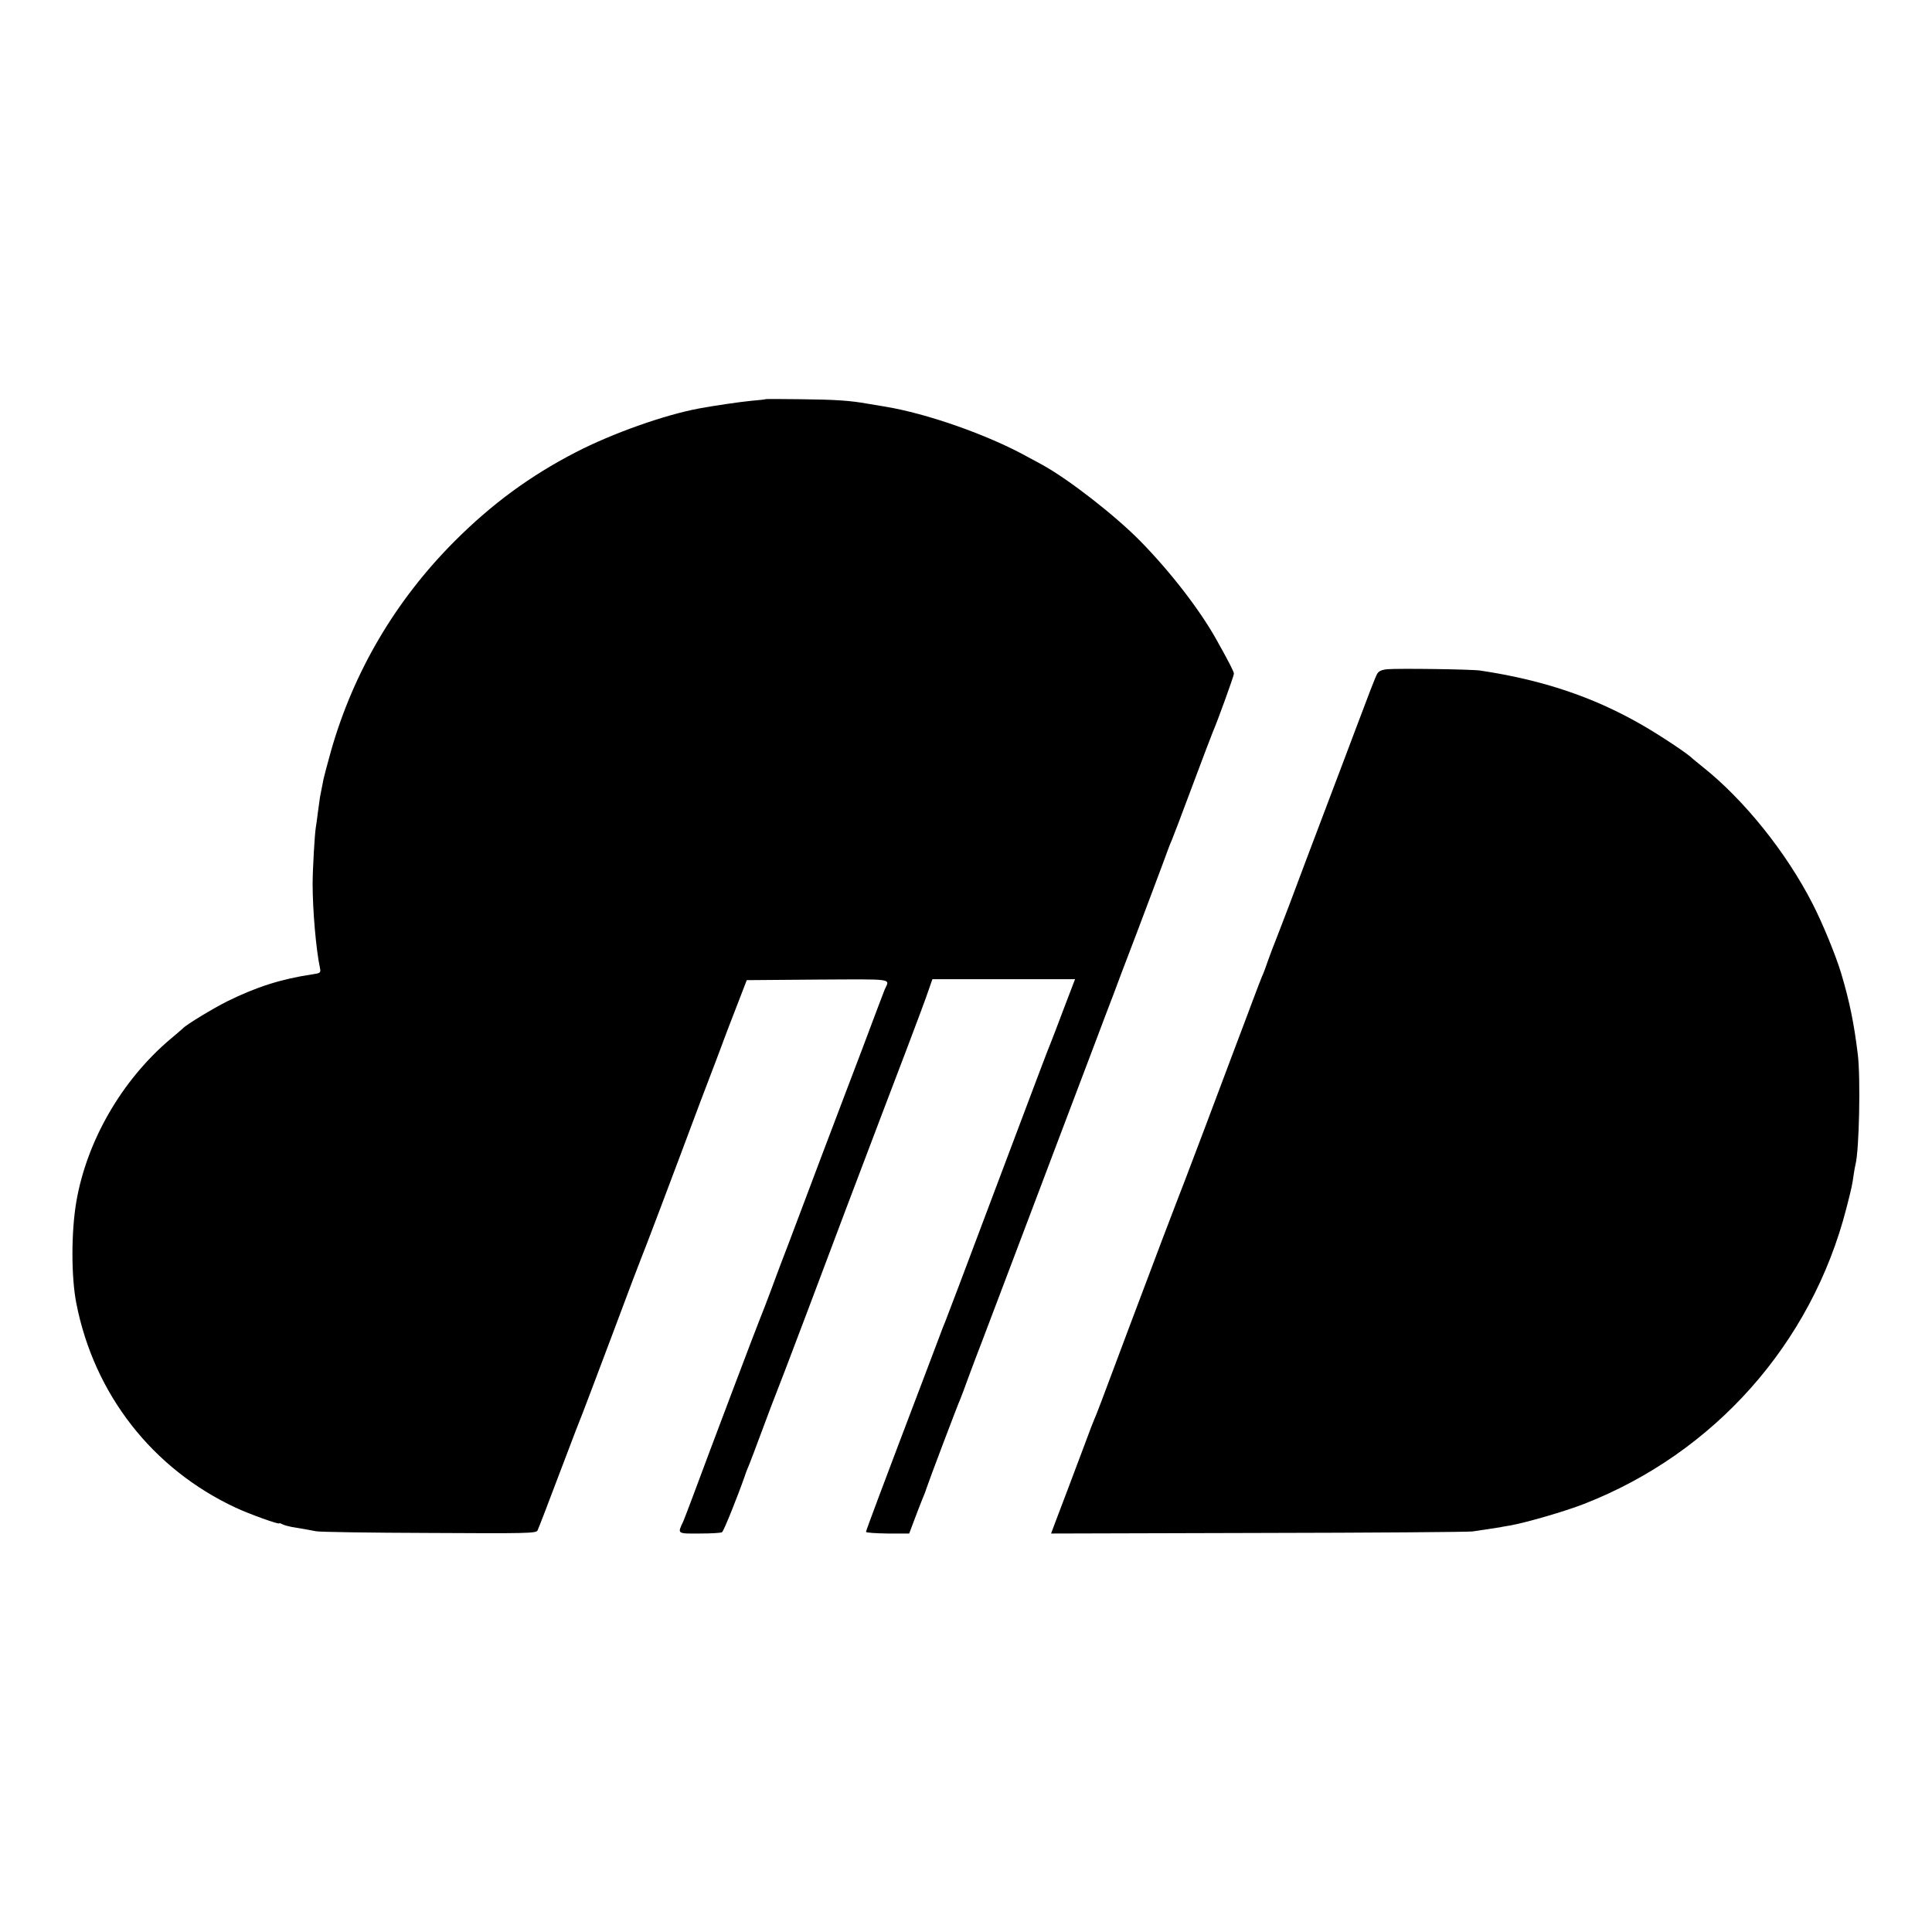 <svg xmlns="http://www.w3.org/2000/svg" width="1365.333" height="1365.333" preserveAspectRatio="xMidYMid meet" version="1.0" viewBox="0 0 1024 1024"><g fill="#000" stroke="none"><path d="M4057 8124 c-1 -1 -33 -5 -72 -8 -62 -6 -193 -25 -280 -41 -183 -34 -460 -132 -655 -233 -240 -124 -442 -272 -641 -471 -312 -313 -534 -689 -654 -1109 -19 -68 -37 -136 -40 -150 -5 -26 -10 -53 -19 -97 -2 -12 -7 -48 -11 -80 -4 -33 -9 -69 -11 -80 -6 -33 -17 -225 -17 -300 0 -138 18 -348 39 -446 5 -25 2 -27 -39 -33 -167 -25 -298 -67 -452 -143 -76 -38 -218 -124 -235 -143 -3 -3 -34 -30 -70 -60 -254 -216 -439 -535 -495 -857 -28 -161 -28 -403 0 -543 95 -481 403 -875 844 -1081 73 -34 231 -91 231 -83 0 2 8 0 17 -5 10 -5 32 -11 48 -14 56 -9 100 -17 130 -23 17 -4 285 -8 598 -9 520 -3 568 -2 576 13 5 10 59 150 120 312 61 162 116 304 121 315 5 11 74 196 155 410 80 215 150 399 155 410 8 17 163 426 310 820 27 72 63 166 80 210 17 44 37 98 45 120 8 22 39 103 69 180 l54 140 376 3 c413 2 382 7 355 -53 -5 -11 -58 -153 -119 -315 -62 -162 -129 -340 -150 -395 -21 -55 -91 -239 -155 -410 -64 -170 -121 -321 -127 -335 -5 -14 -30 -79 -54 -145 -25 -66 -49 -129 -54 -140 -9 -19 -276 -725 -361 -955 -22 -58 -43 -114 -48 -125 -31 -65 -33 -64 88 -63 60 0 113 3 118 7 9 5 84 193 120 296 7 22 18 49 23 60 5 11 36 94 70 185 34 91 65 174 70 185 5 11 80 207 166 435 86 228 180 478 209 555 165 435 233 615 321 845 53 140 106 281 116 313 l20 57 378 0 378 0 -60 -157 c-33 -87 -63 -167 -68 -178 -13 -30 -68 -176 -320 -845 -127 -338 -235 -624 -240 -635 -5 -11 -20 -49 -33 -85 -14 -36 -45 -119 -70 -185 -235 -618 -317 -838 -317 -844 0 -5 52 -8 115 -9 l114 0 27 72 c15 39 33 87 41 106 8 19 19 46 23 60 11 35 168 450 180 475 5 11 24 63 43 115 19 52 51 136 70 185 19 50 76 200 127 335 51 135 107 283 125 330 18 47 80 211 138 365 58 154 147 388 197 520 50 132 99 263 110 290 10 28 66 176 125 330 58 154 122 323 141 375 19 52 38 104 44 115 5 11 55 142 110 290 56 149 105 279 110 290 20 44 110 292 110 304 0 11 -25 60 -90 176 -88 159 -242 359 -403 524 -134 137 -382 330 -522 407 -11 6 -49 27 -85 46 -207 114 -529 227 -750 263 -19 3 -60 10 -90 15 -96 17 -170 22 -358 24 -100 1 -183 2 -185 0z" transform="translate(0,1024) scale(0.1,-0.1)"/><path d="M7353 6693 c-30 -3 -46 -10 -54 -25 -10 -18 -46 -112 -114 -293 -12 -33 -82 -217 -155 -410 -73 -192 -161 -426 -196 -520 -36 -93 -69 -181 -75 -195 -6 -14 -22 -56 -36 -95 -13 -38 -28 -79 -34 -90 -5 -11 -26 -67 -48 -125 -21 -58 -65 -172 -96 -255 -31 -82 -101 -269 -156 -415 -55 -146 -105 -276 -110 -290 -6 -14 -58 -151 -117 -305 -58 -154 -117 -311 -132 -350 -15 -38 -70 -187 -124 -330 -53 -143 -101 -269 -107 -280 -5 -11 -25 -63 -44 -115 -69 -184 -134 -356 -159 -421 l-25 -67 1097 3 c603 1 1115 5 1137 8 79 12 140 21 145 22 3 1 25 5 50 9 83 14 294 75 396 115 690 269 1206 850 1390 1566 29 113 31 123 39 180 3 22 8 47 10 55 19 75 27 454 12 580 -20 164 -43 279 -88 430 -28 94 -99 267 -152 370 -139 272 -362 550 -582 725 -27 22 -52 42 -55 45 -21 23 -173 124 -271 180 -258 148 -527 237 -854 286 -48 7 -433 12 -492 7z" transform="translate(0,1024) scale(0.1,-0.1)"/></g></svg>